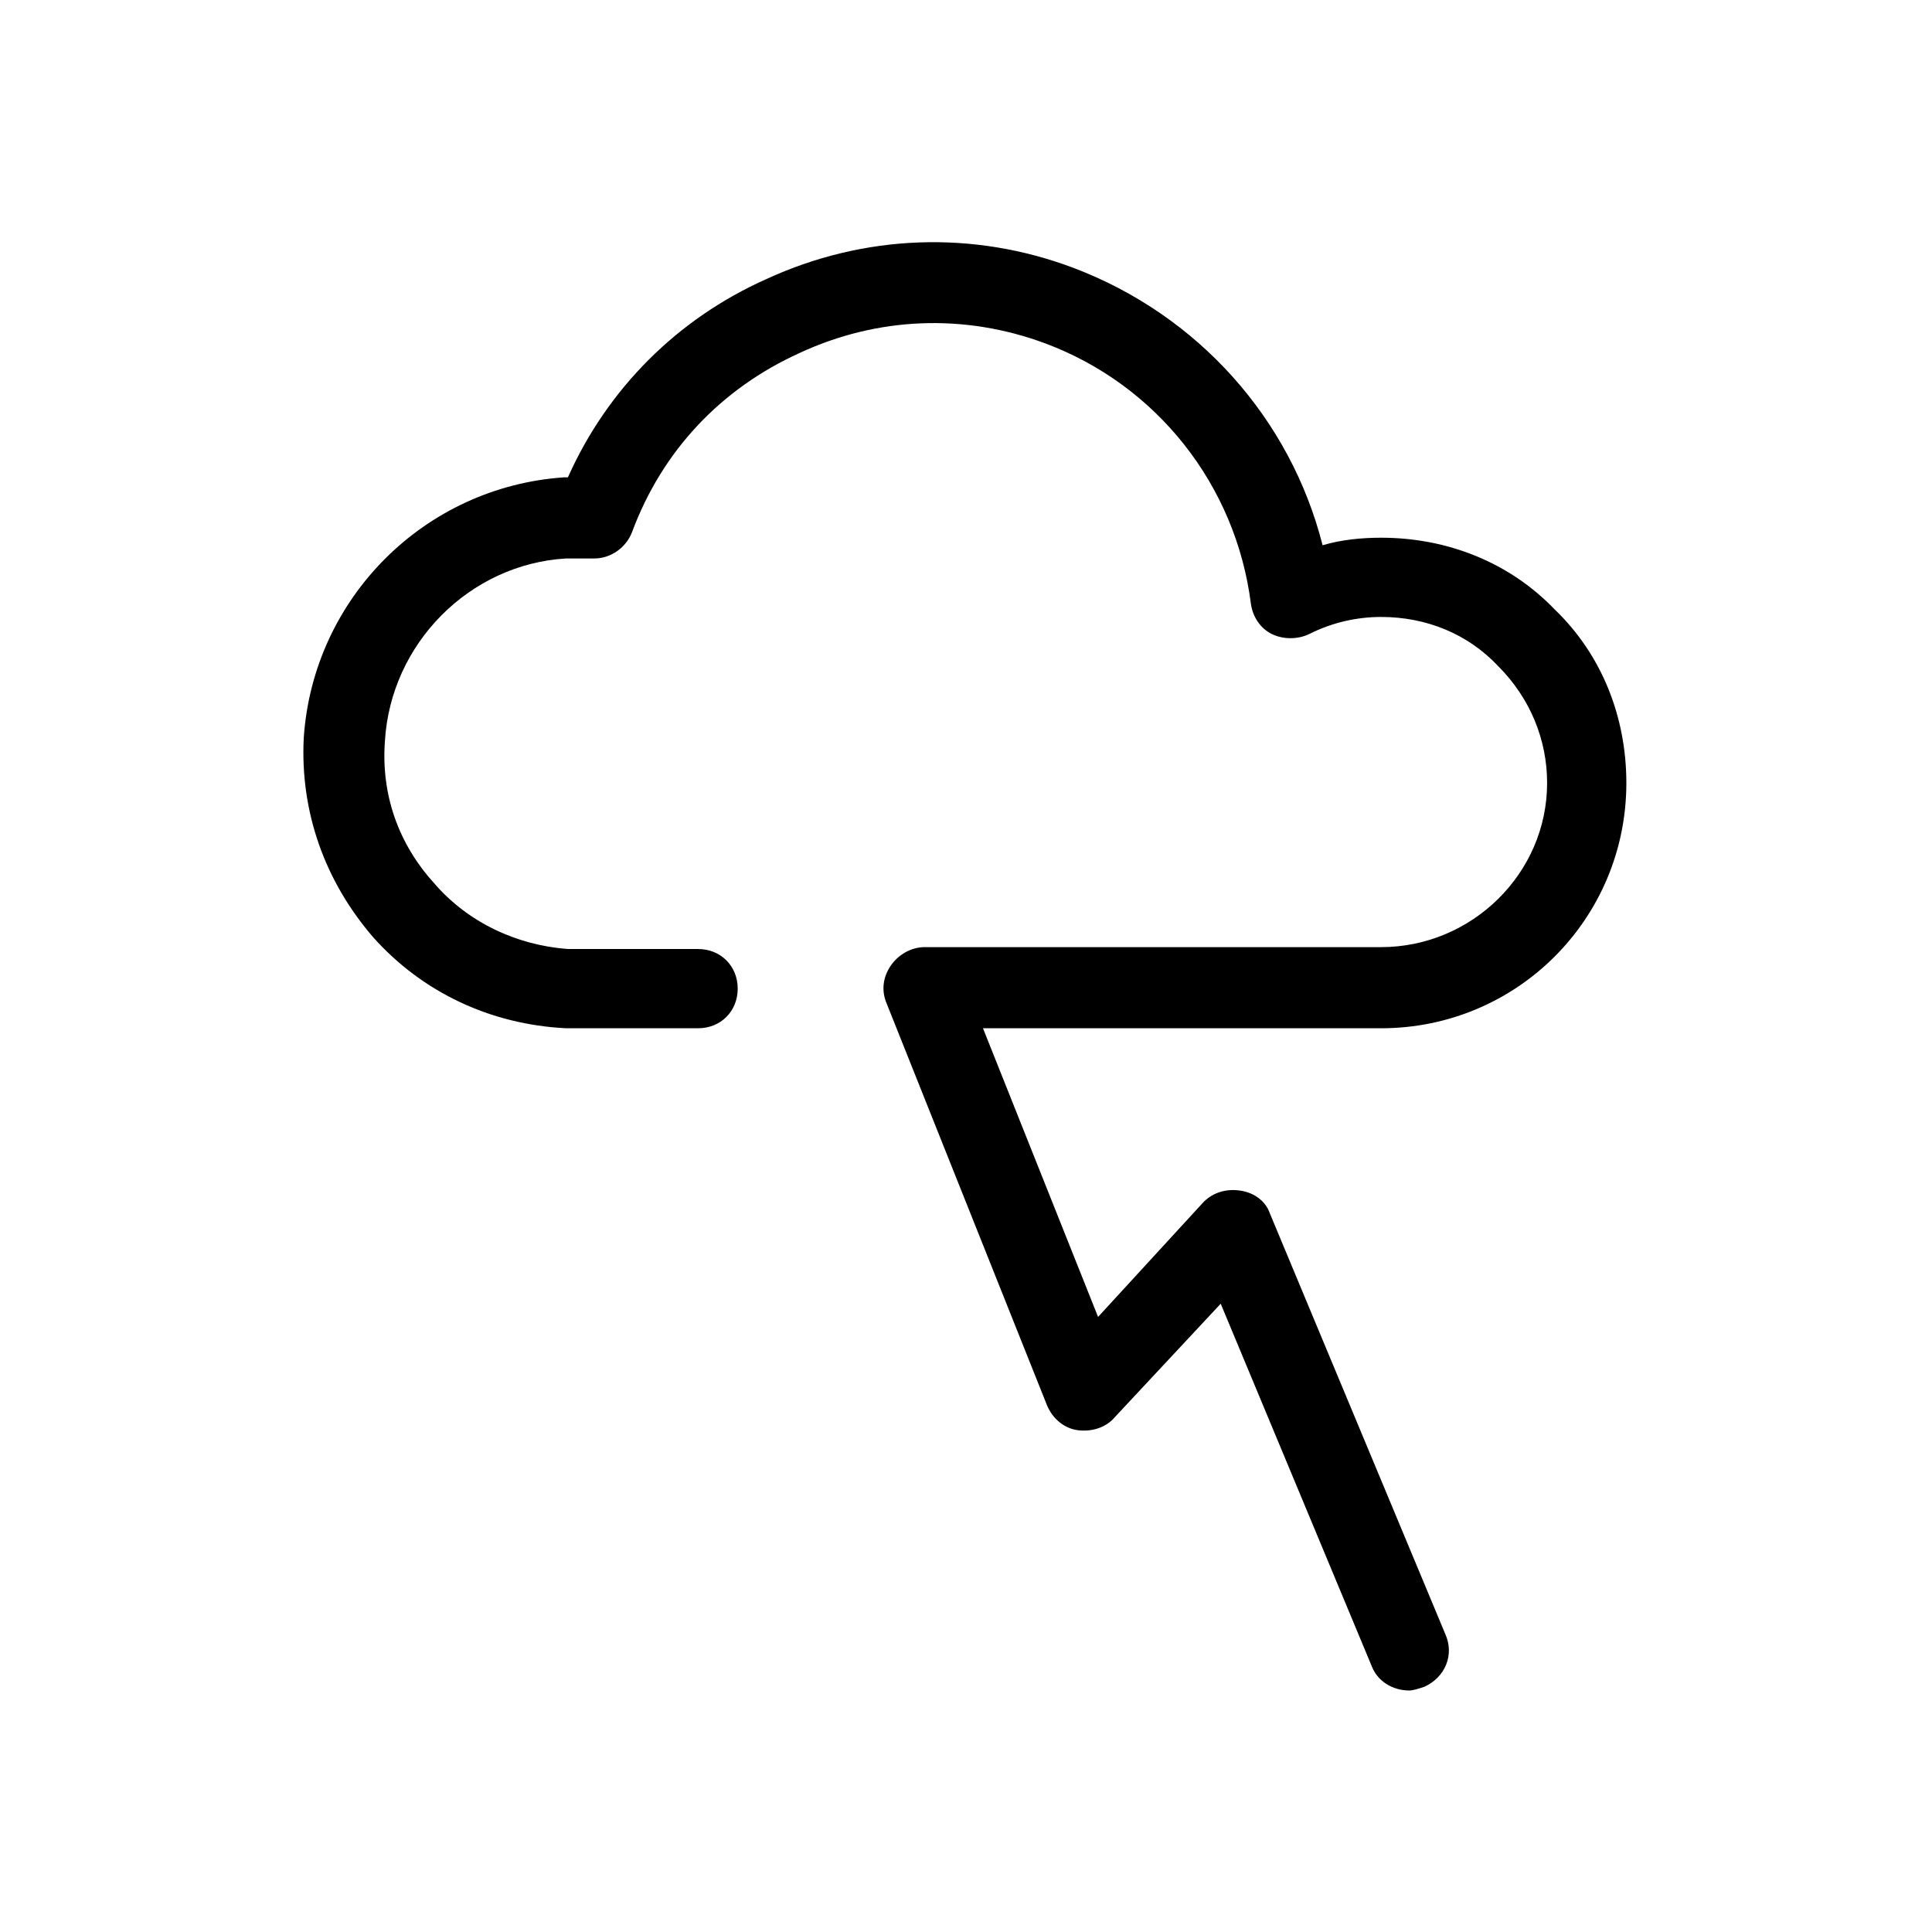 <svg xmlns="http://www.w3.org/2000/svg" viewBox="0 0 1024 1024"><path d="M747 896c2 0 5-1 8-2 11-5 16-17 11-28l-93-223c-2-6-8-11-16-12-7-1-14 1-19 6l-56 61-61-153h211c72 0 130-58 130-130 0-35-13-68-38-92-24-25-57-38-92-38-10 0-21 1-31 4-17-67-66-122-132-147-53-20-111-18-163 6-47 21-84 58-105 105h-2c-74 5-133 64-138 138-2 39 11 76 37 106 26 29 62 46 102 48h70c12 0 21-9 21-21s-9-21-21-21h-69c-27-2-53-14-71-35-19-21-28-47-26-75 3-52 45-94 96-97h15c9 0 17-6 20-14 16-43 47-76 89-95 41-19 87-21 130-5 59 22 101 75 109 138 1 7 5 13 11 16s14 3 20 0c12-6 25-9 38-9 24 0 46 9 62 26 17 17 26 39 26 62 0 48-40 87-88 87H490c-7 0-14 4-18 10s-5 13-2 20l85 213c3 7 9 12 16 13s15-1 20-7l56-60 80 192c3 8 11 13 20 13z"/></svg>